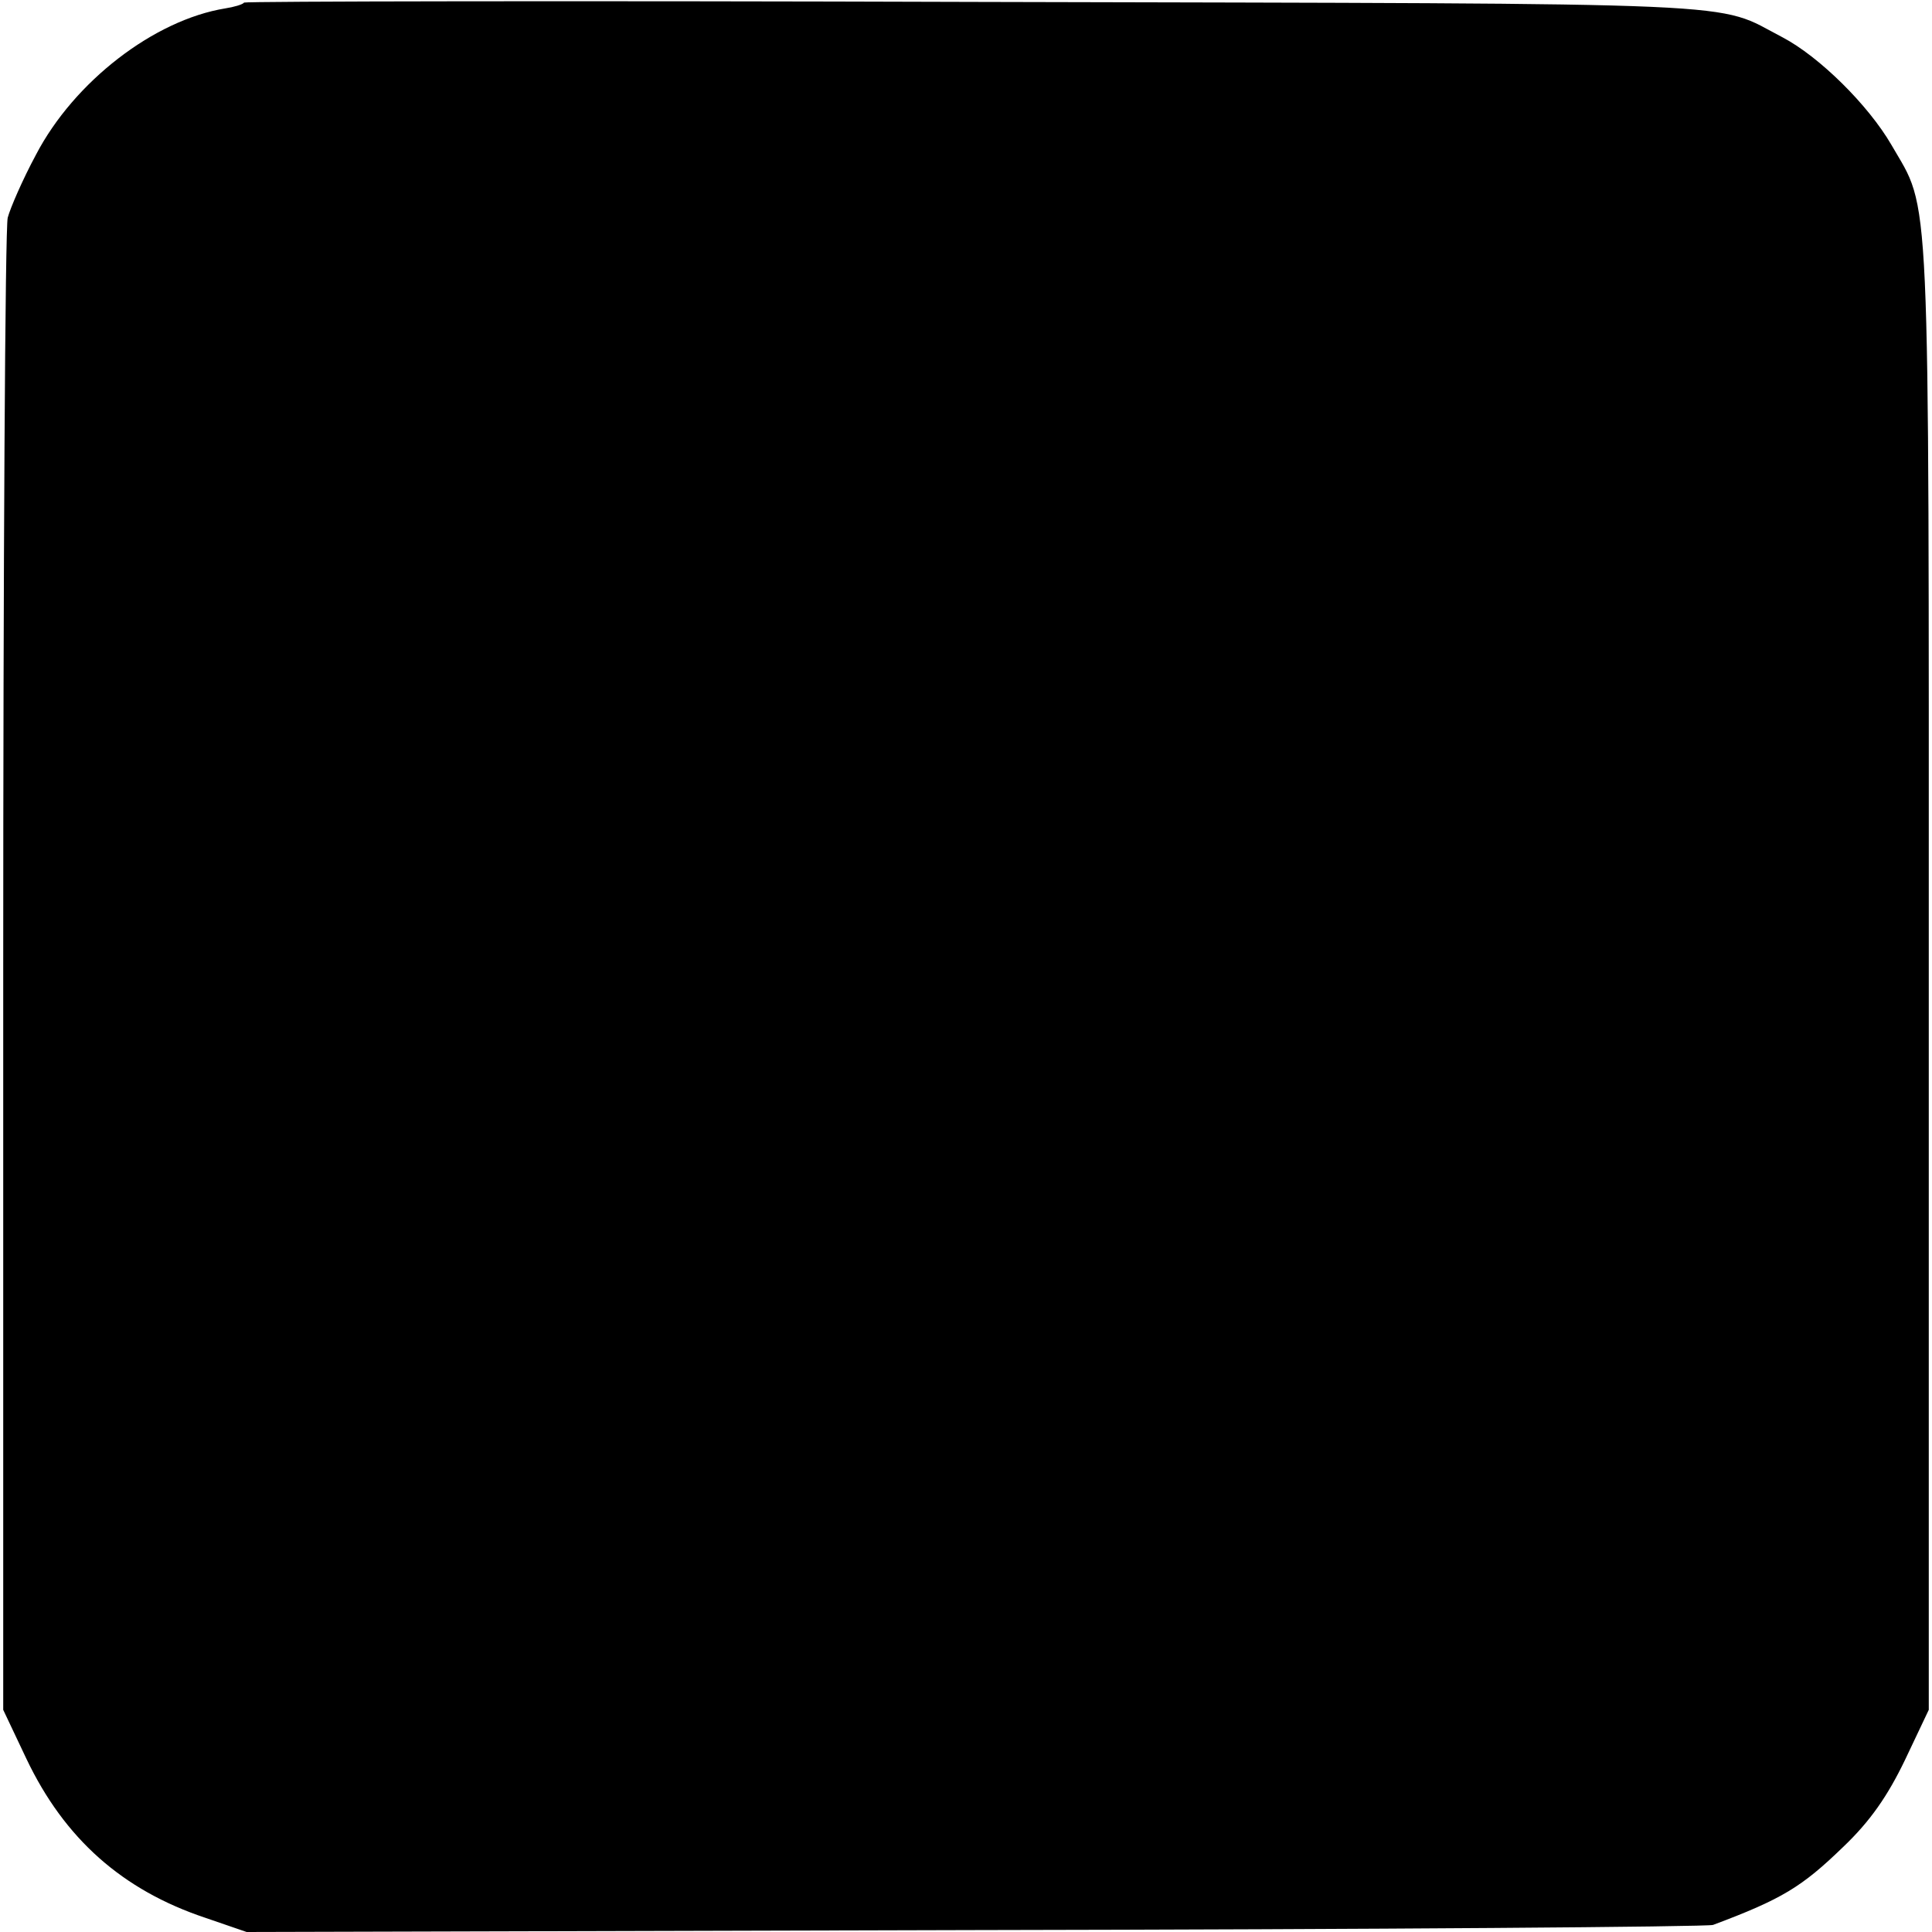 <?xml version="1.0" standalone="no"?>
<!DOCTYPE svg PUBLIC "-//W3C//DTD SVG 20010904//EN"
 "http://www.w3.org/TR/2001/REC-SVG-20010904/DTD/svg10.dtd">
<svg version="1.0" xmlns="http://www.w3.org/2000/svg"
 width="300pt" height="300pt" viewBox="0 0 300 300"
 preserveAspectRatio="xMidYMid meet">
<g transform="translate(0,300) scale(0.1,-0.1)"
fill="#000000" stroke="none">
<path d="M379 2996 c-2 -3 -16 -7 -29 -9 -111 -18 -235 -114 -294 -227 -21
-39 -40 -83 -44 -98 -4 -15 -7 -542 -7 -1172 l0 -1145 36 -76 c59 -124 149
-204 278 -247 l64 -22 1131 3 c622 1 1138 5 1146 8 107 40 138 59 202 121 42
40 69 79 96 135 l37 78 0 1145 c0 1250 3 1179 -58 1285 -36 62 -112 137 -169
167 -108 56 -20 52 -1249 55 -624 2 -1137 1 -1140 -1z"/>
</g>
</svg>
